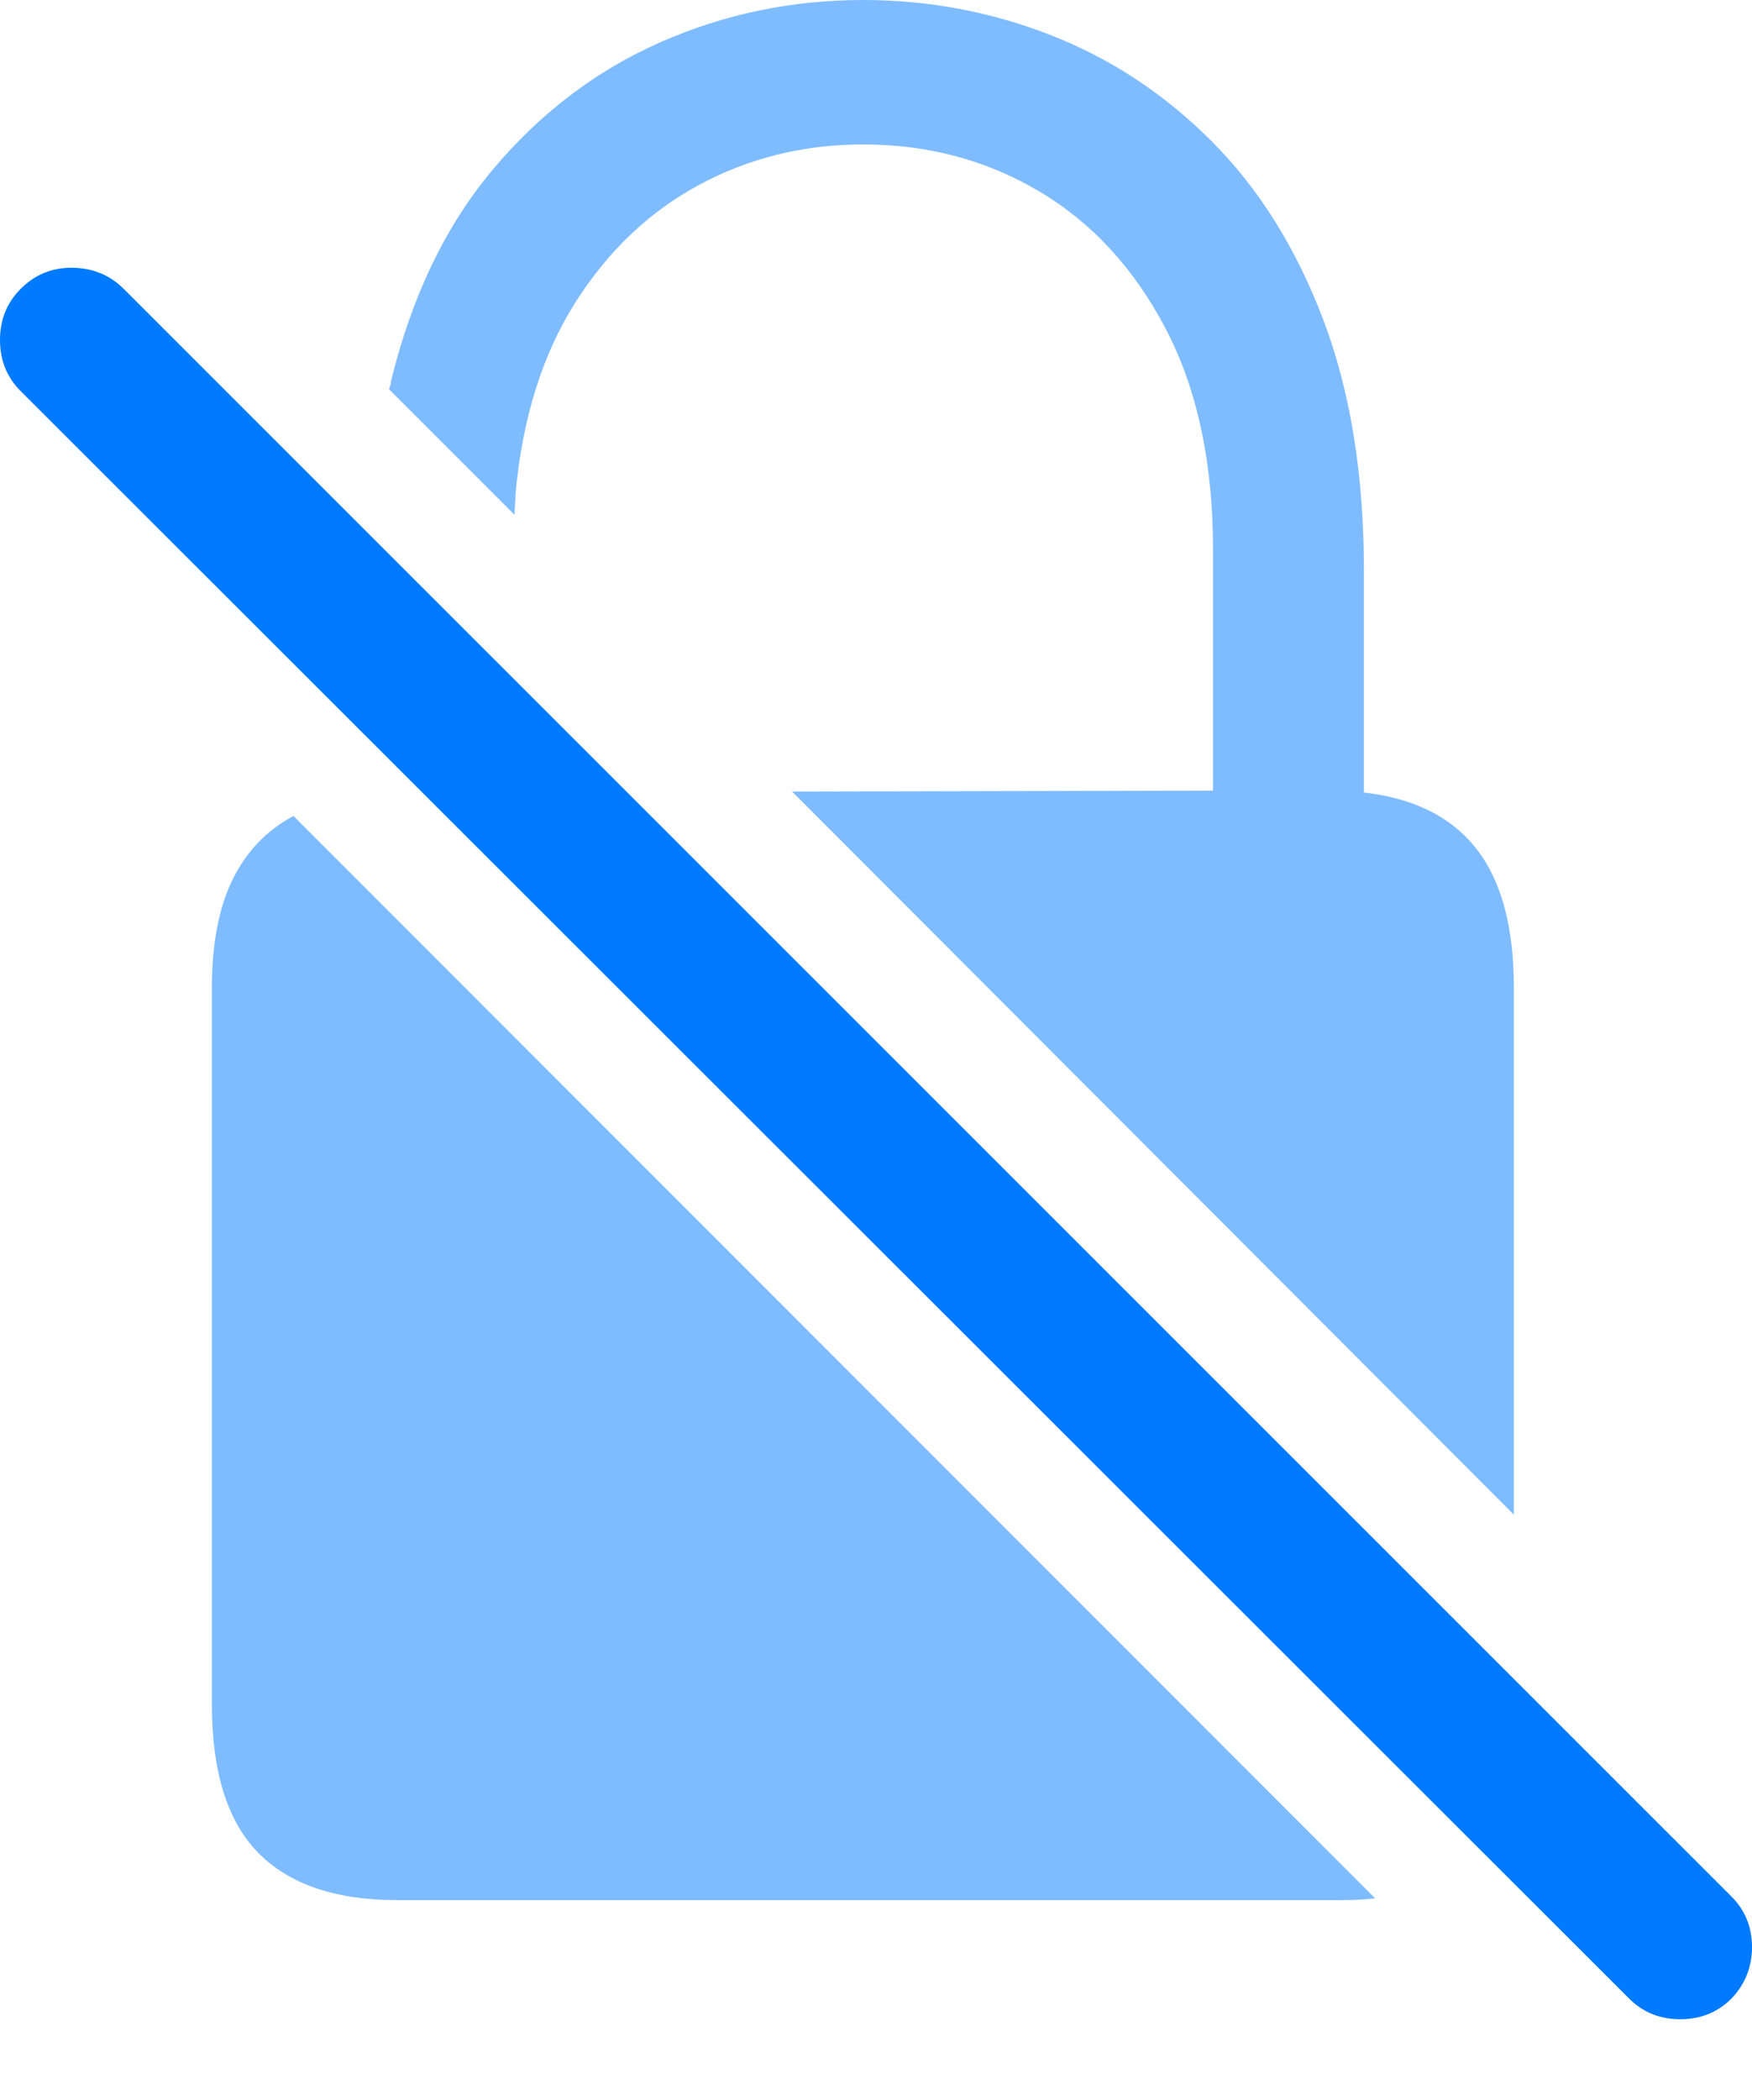 <?xml version="1.0" encoding="UTF-8"?>
<!--Generator: Apple Native CoreSVG 175-->
<!DOCTYPE svg
PUBLIC "-//W3C//DTD SVG 1.1//EN"
       "http://www.w3.org/Graphics/SVG/1.1/DTD/svg11.dtd">
<svg version="1.1" xmlns="http://www.w3.org/2000/svg" xmlns:xlink="http://www.w3.org/1999/xlink" width="18.252" height="21.865">
 <g>
  <rect height="21.865" opacity="0" width="18.252" x="0" y="0"/>
  <path d="M4.141 19.785L13.975 19.785Q14.072 19.785 14.16 19.78Q14.248 19.775 14.326 19.766L3.057 8.496Q2.637 8.721 2.422 9.16Q2.207 9.6 2.207 10.293L2.207 17.744Q2.207 18.799 2.69 19.292Q3.174 19.785 4.141 19.785ZM8.994 0Q7.871 0 6.87 0.444Q5.869 0.889 5.132 1.768Q4.395 2.646 4.072 3.975Q4.072 3.994 4.067 4.009Q4.062 4.023 4.053 4.053L5.361 5.361Q5.361 5.303 5.366 5.249Q5.371 5.195 5.371 5.137Q5.479 3.965 5.991 3.154Q6.504 2.344 7.285 1.924Q8.066 1.504 8.994 1.504Q10 1.504 10.825 1.992Q11.65 2.48 12.144 3.423Q12.637 4.365 12.637 5.723L12.637 8.232L8.252 8.242L15.771 15.771L15.771 10.283Q15.771 9.336 15.381 8.838Q14.99 8.34 14.209 8.252L14.209 5.938Q14.209 4.443 13.784 3.325Q13.359 2.207 12.622 1.47Q11.885 0.732 10.947 0.366Q10.01 0 8.994 0Z" fill="rgba(0,122,255,0.5)"/>
  <path d="M16.973 20.811Q17.188 21.025 17.505 21.025Q17.822 21.025 18.037 20.811Q18.252 20.586 18.252 20.273Q18.252 19.961 18.037 19.746L1.289 3.008Q1.074 2.793 0.757 2.788Q0.439 2.783 0.215 3.008Q0 3.223 0 3.54Q0 3.857 0.215 4.072Z" fill="#007aff"/>
 </g>
</svg>
